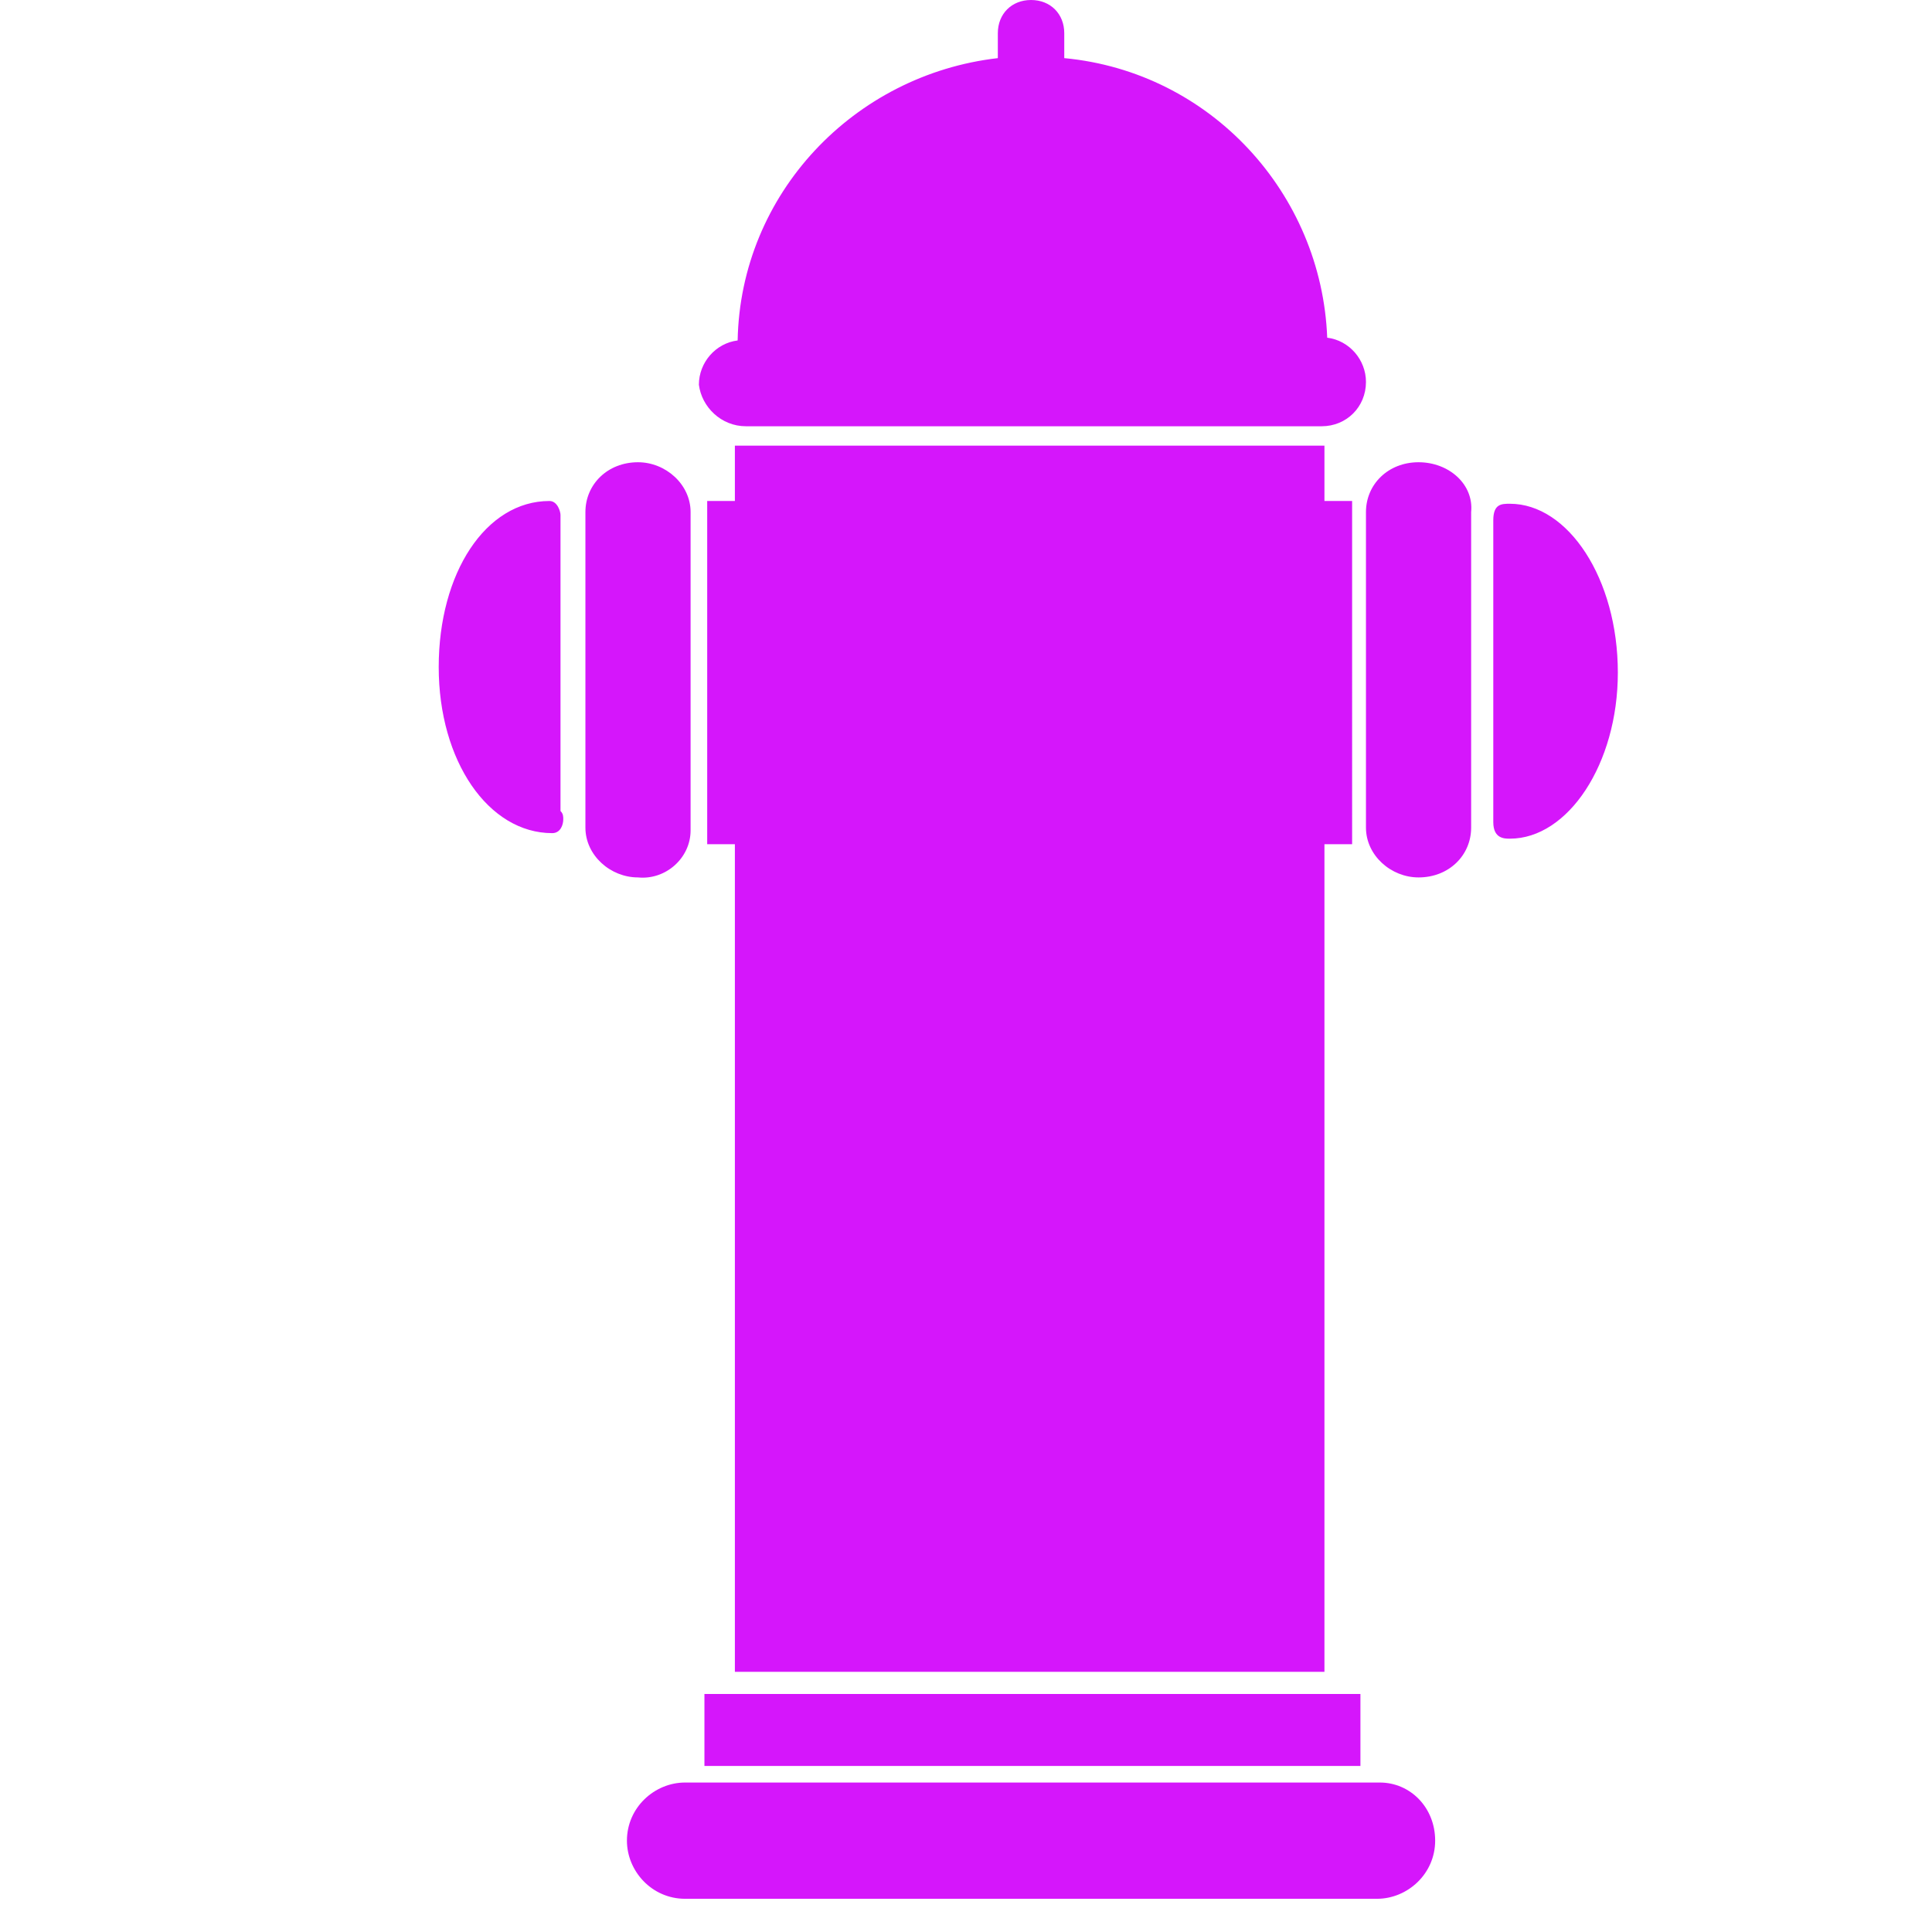 <?xml version="1.0" standalone="no"?><!DOCTYPE svg PUBLIC "-//W3C//DTD SVG 1.1//EN" "http://www.w3.org/Graphics/SVG/1.1/DTD/svg11.dtd"><svg t="1641816629656" class="icon" viewBox="0 0 1024 1024" version="1.1" xmlns="http://www.w3.org/2000/svg" p-id="1017" xmlns:xlink="http://www.w3.org/1999/xlink" width="200" height="200"><defs><style type="text/css"></style></defs><path d="M395.37 225.926h305.146c13.203 0 23.473-10.269 23.473-23.473 0-11.736-8.802-22.006-20.539-23.473-2.934-76.287-61.616-140.837-139.37-148.172V17.605c0-10.269-7.335-17.605-17.605-17.605s-17.605 7.335-17.605 17.605V30.808c-76.287 8.802-136.436 71.885-137.903 149.639-11.736 1.467-20.539 11.736-20.539 23.473 1.467 11.736 11.736 22.006 24.94 22.006zM701.983 264.069V236.195H389.501v29.341h-14.67V447.45h14.67v438.648h312.481V447.45h14.67V265.536h-14.67zM373.364 935.977H721.054v-38.143H373.364zM297.077 277.272v-4.401c0-1.467-1.467-7.335-5.868-7.335-33.742 0-58.682 38.143-58.682 88.023s26.407 88.023 60.149 88.023c4.401 0 5.868-4.401 5.868-7.335 0-1.467 0-2.934-1.467-4.401V277.272zM366.029 440.115V271.404c0-14.67-13.203-26.407-27.874-26.407-16.138 0-27.874 11.736-27.874 26.407v167.244c0 14.67 13.203 26.407 27.874 26.407 14.67 1.467 27.874-10.269 27.874-24.94zM731.324 944.779H363.095c-16.138 0-30.808 13.203-30.808 30.808 0 16.138 13.203 30.808 30.808 30.808h366.762c16.138 0 30.808-13.203 30.808-30.808 0-17.605-13.203-30.808-29.341-30.808zM751.862 244.997c-16.138 0-27.874 11.736-27.874 26.407v167.244c0 14.67 13.203 26.407 27.874 26.407 16.138 0 27.874-11.736 27.874-26.407V271.404c1.467-14.67-11.736-26.407-27.874-26.407zM800.275 267.003c-4.401 0-8.802 0-8.802 8.802v159.908c0 8.802 5.868 8.802 8.802 8.802 30.808 0 57.215-39.61 57.215-88.023 0-49.88-26.407-89.49-57.215-89.49z" fill="#d516fb" p-id="1018"></path></svg>